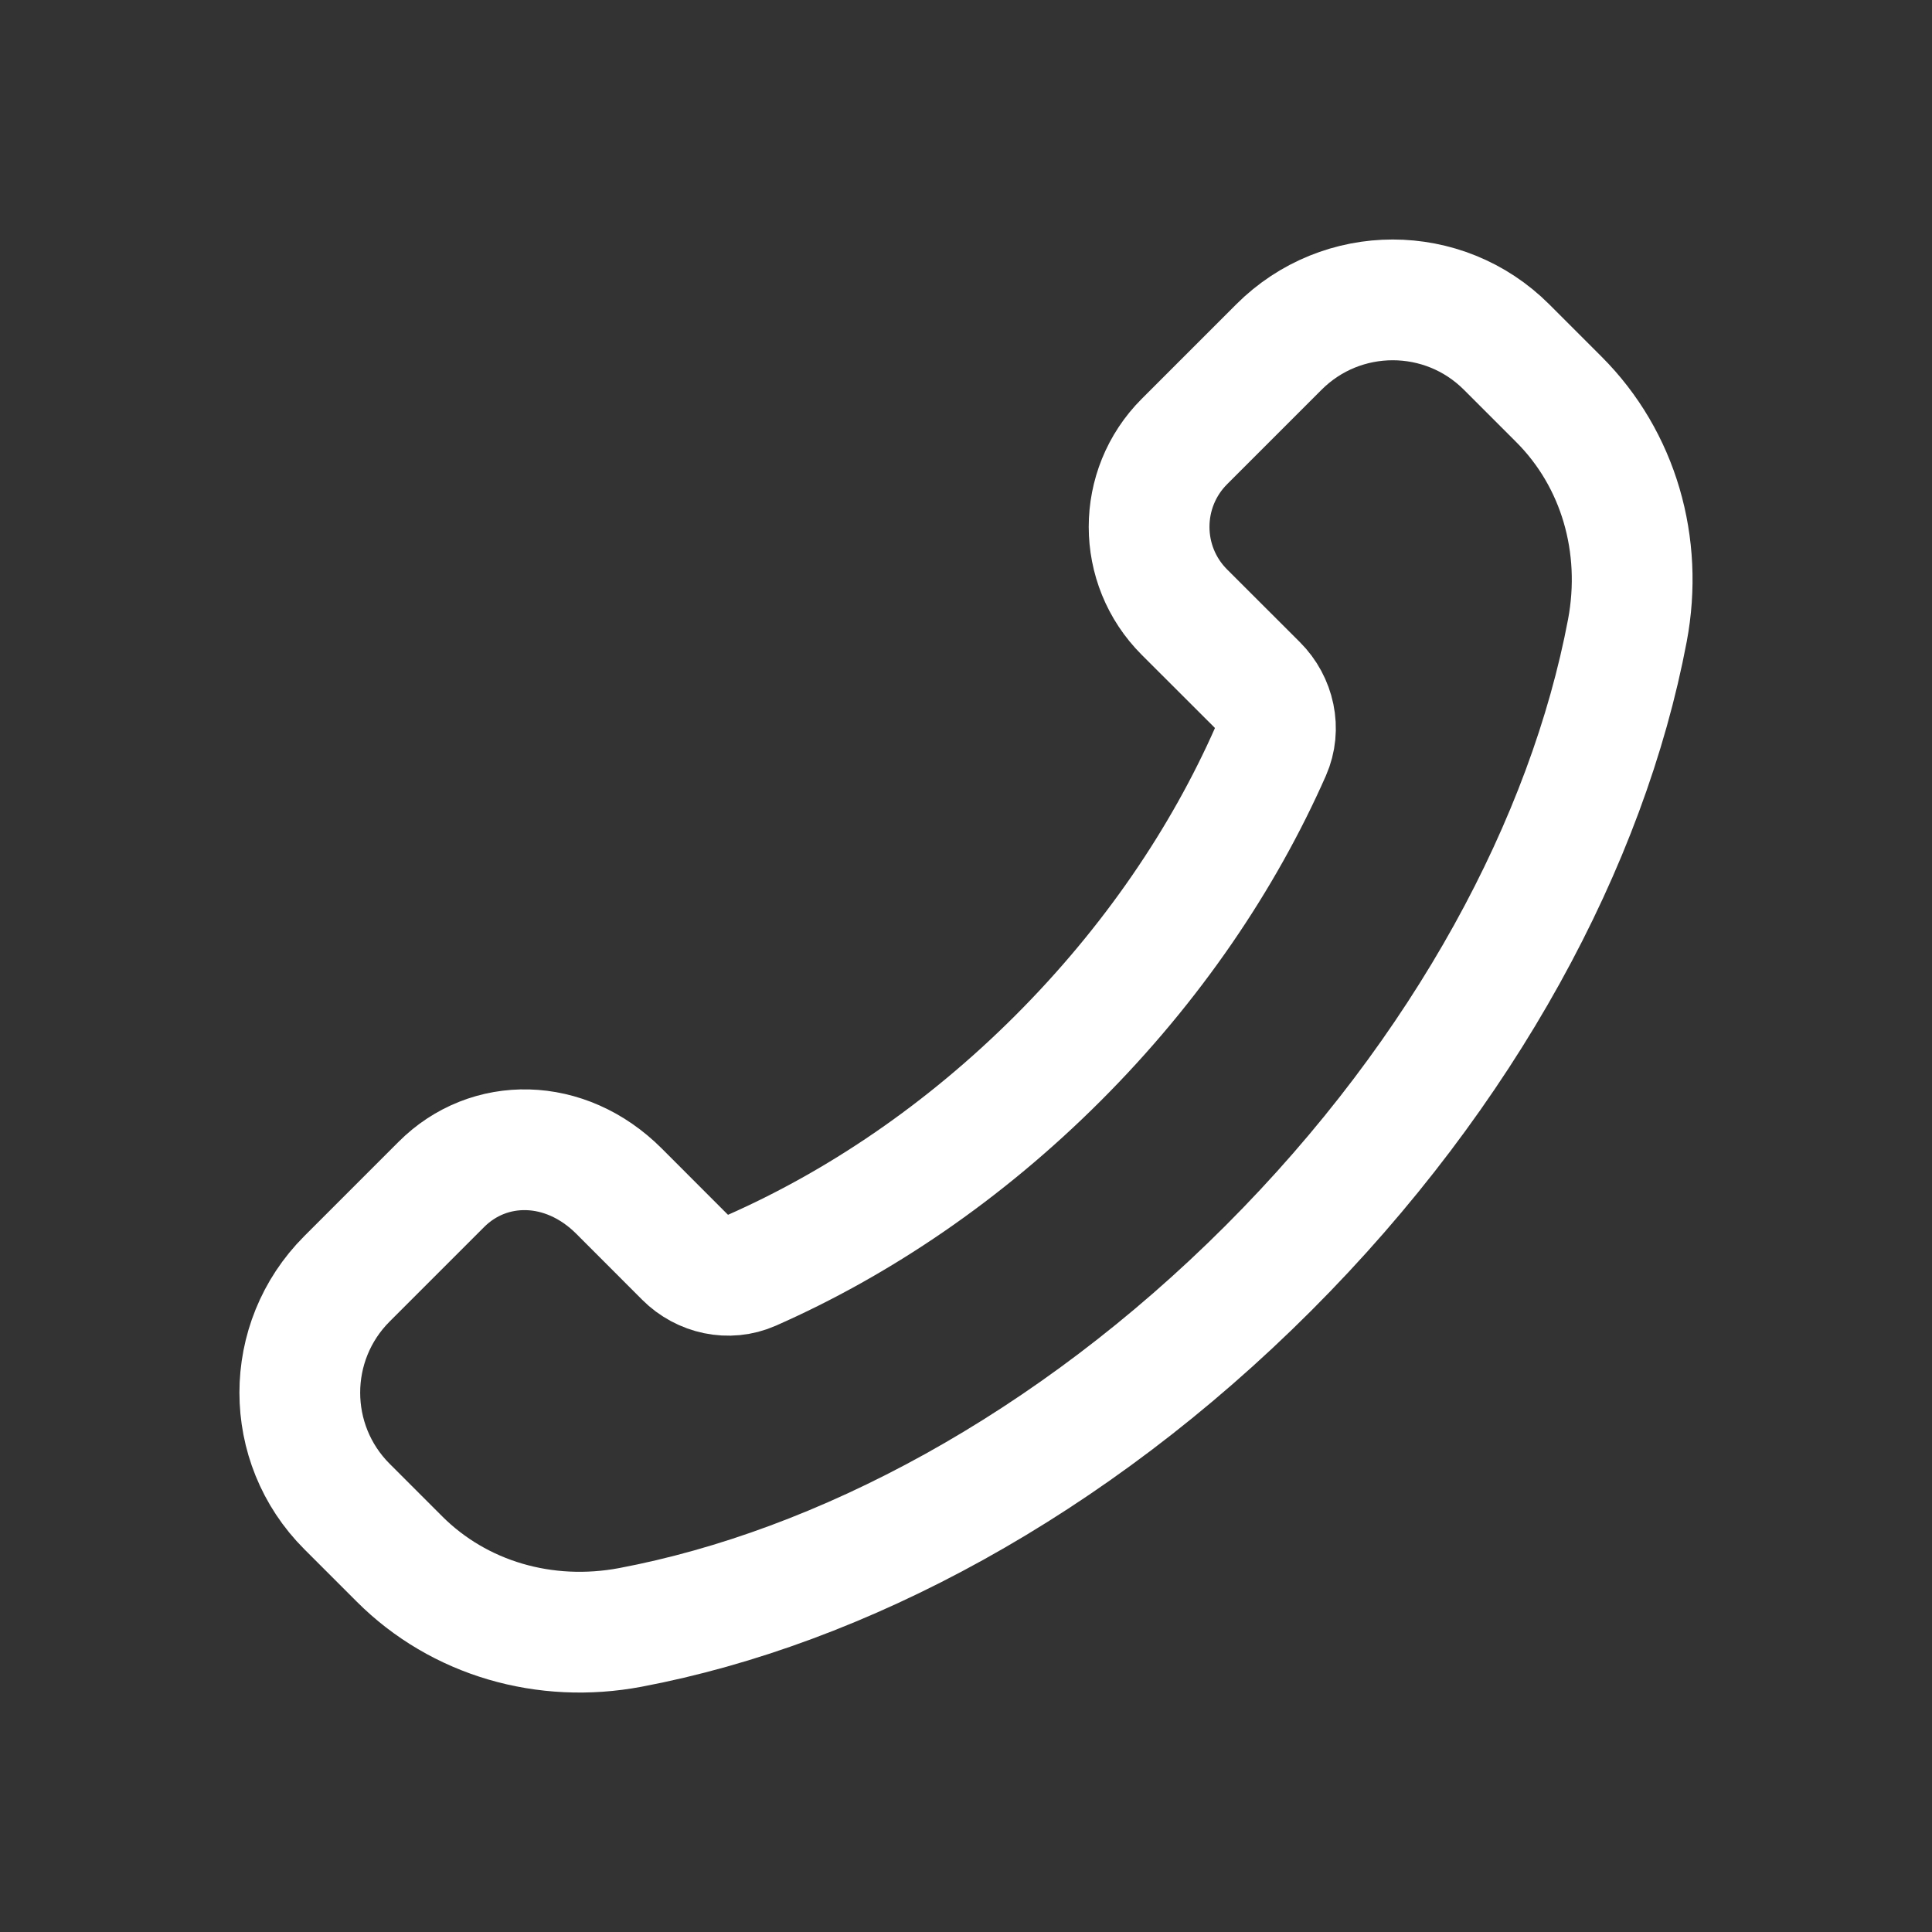 <svg width="24" height="24" viewBox="0 0 24 24" fill="none" xmlns="http://www.w3.org/2000/svg">
<rect x="0" y="0" width="24" height="24" fill="#333333" stroke="none"/>
<path fill-rule="evenodd" clip-rule="evenodd" d="M13.144 13.144C11.974 14.314 10.664 15.196 9.335 15.782C9.054 15.906 8.725 15.833 8.508 15.616L7.69 14.797C7.019 14.126 6.07 14.126 5.484 14.712L4.31 15.886C3.529 16.667 3.529 17.933 4.31 18.714L4.962 19.366C5.703 20.107 6.772 20.416 7.832 20.216C10.445 19.722 13.306 18.204 15.755 15.755C18.204 13.306 19.722 10.445 20.216 7.832C20.416 6.772 20.107 5.703 19.366 4.962L18.715 4.311C17.934 3.53 16.668 3.53 15.887 4.311L14.714 5.484C14.128 6.07 14.128 7.02 14.714 7.605L15.618 8.508C15.835 8.725 15.908 9.054 15.784 9.335C15.197 10.664 14.314 11.974 13.144 13.144Z" stroke="white" stroke-width="1.5" stroke-linecap="round" stroke-linejoin="round"/>
</svg>
